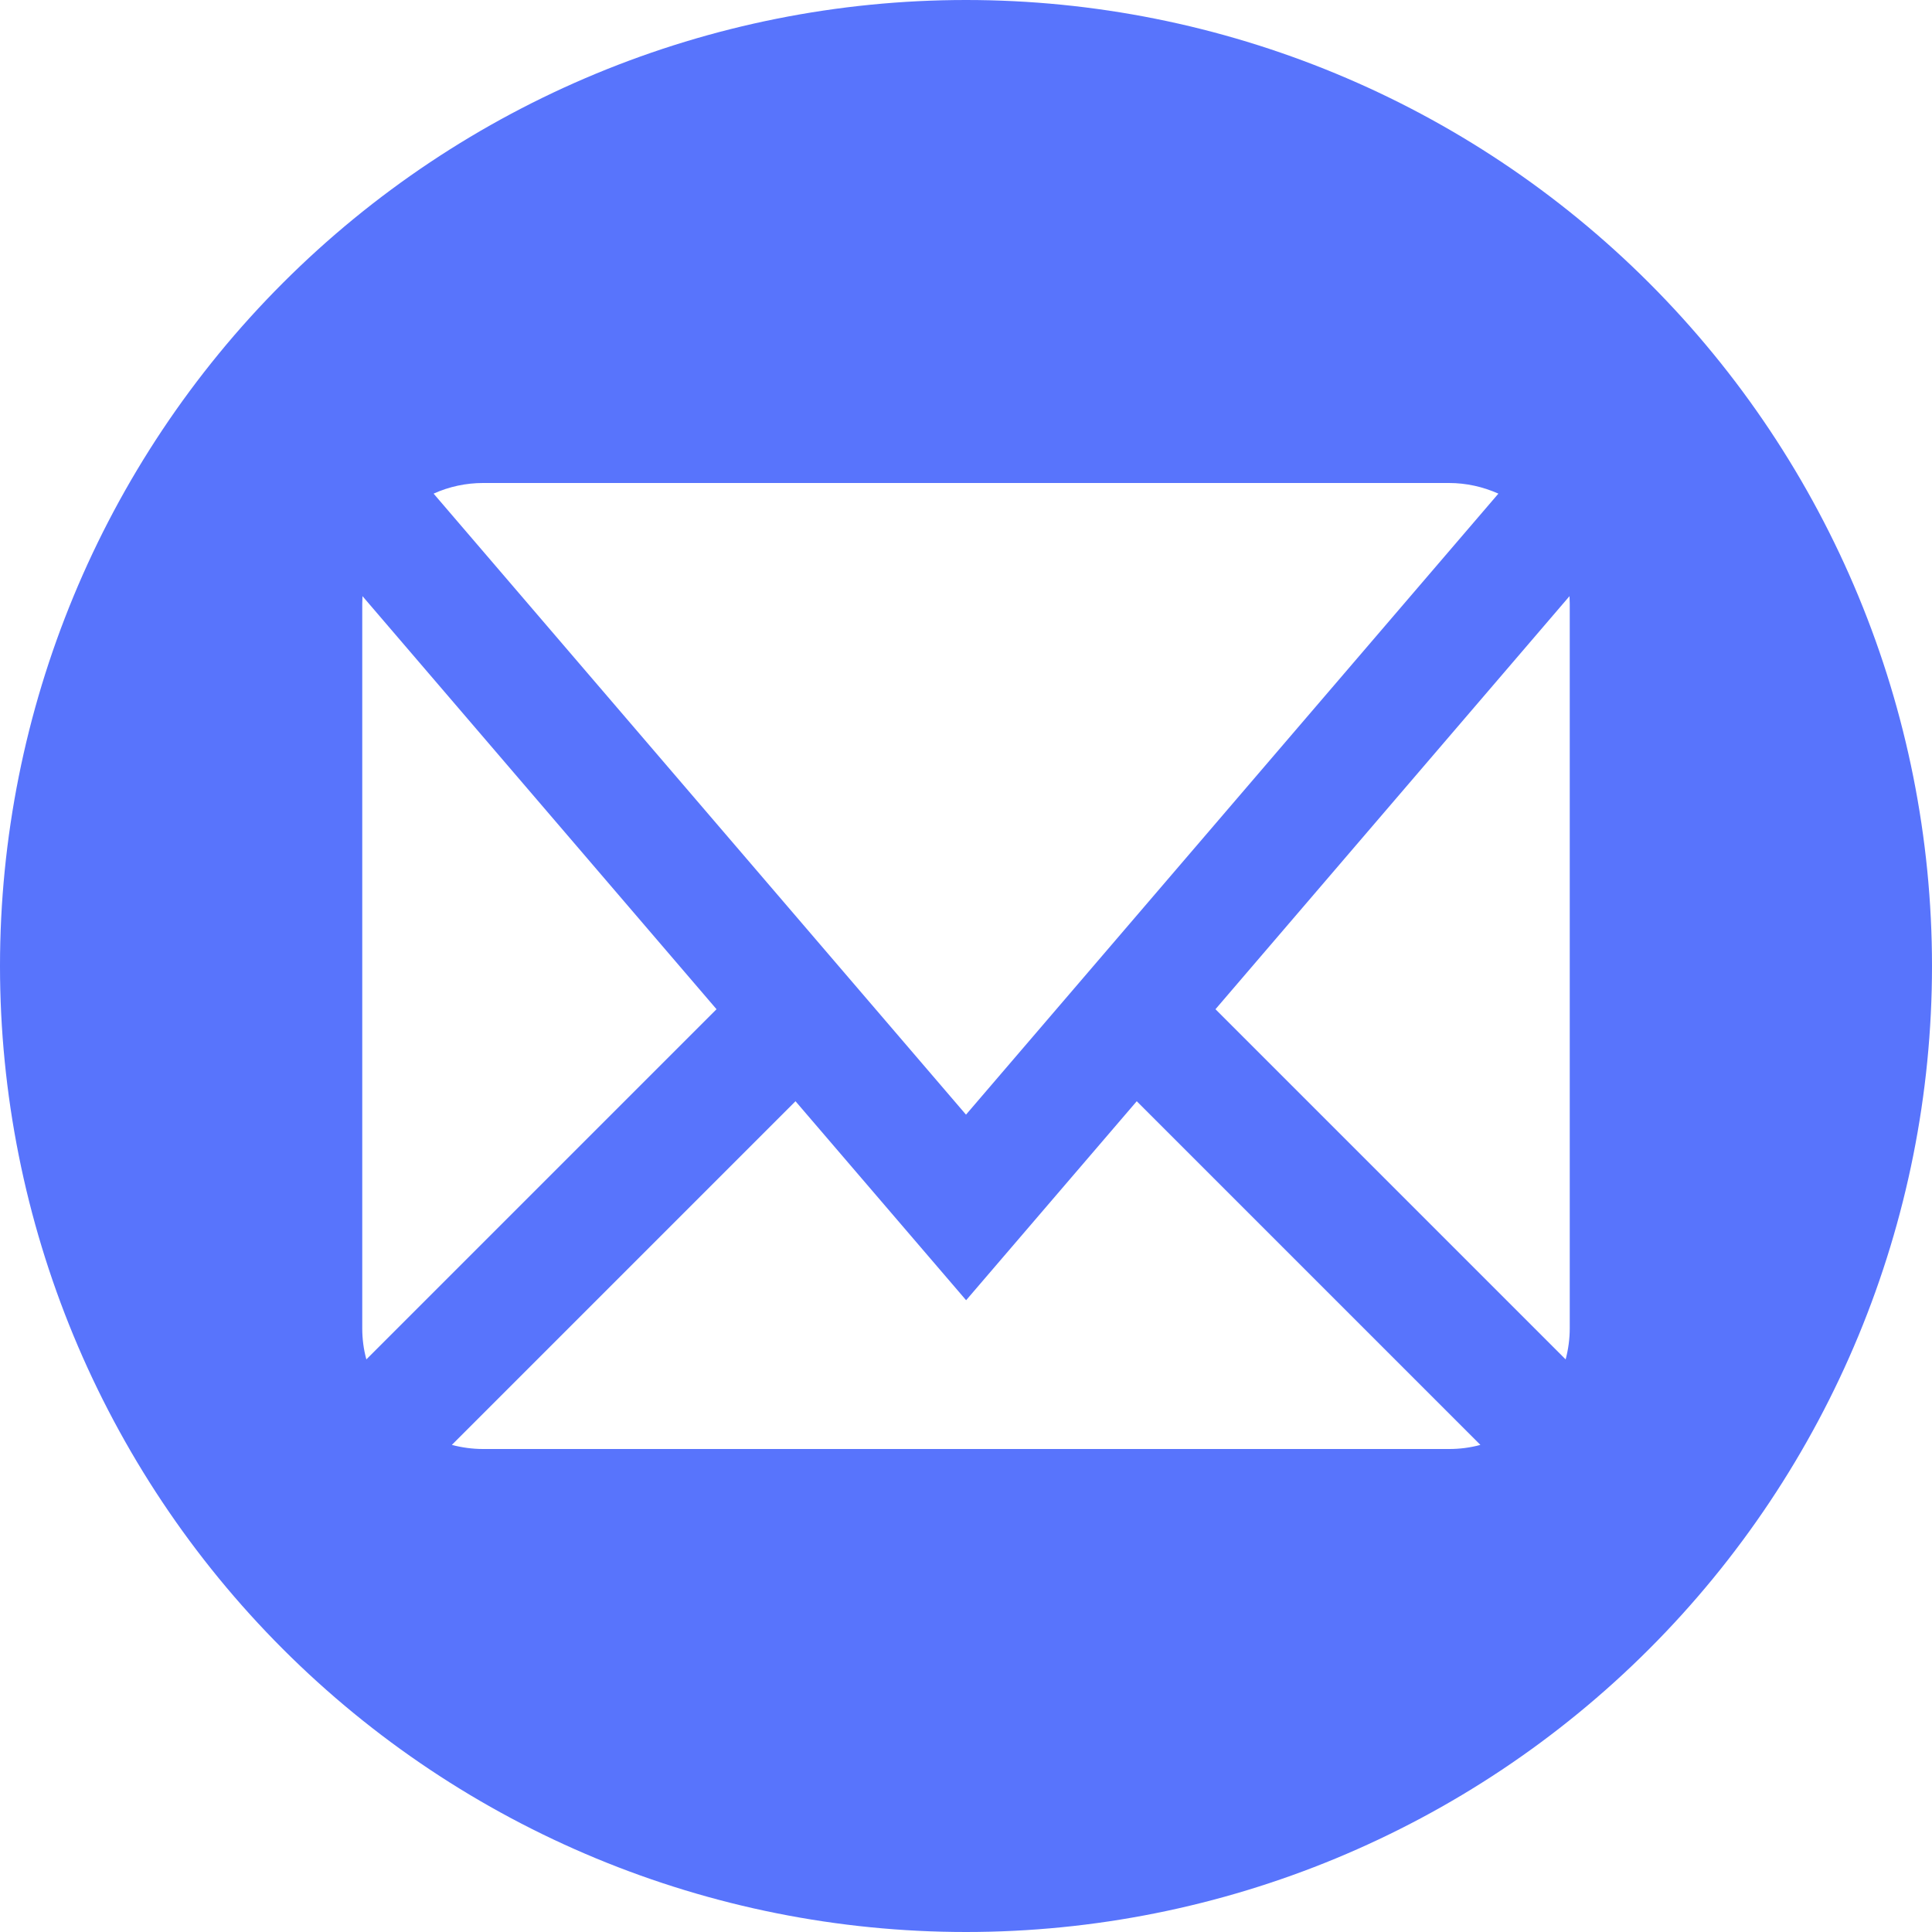 <svg width="16" height="16" viewBox="0 0 16 16" fill="none" xmlns="http://www.w3.org/2000/svg">
<path d="M8 0C5.878 0 3.843 0.843 2.343 2.343C0.843 3.843 0 5.878 0 8C0 10.122 0.843 12.157 2.343 13.657C3.843 15.157 5.878 16 8 16C10.122 16 12.157 15.157 13.657 13.657C15.157 12.157 16 10.122 16 8C16 5.878 15.157 3.843 13.657 2.343C12.157 0.843 10.122 0 8 0ZM4 4H12C12.143 4 12.281 4.031 12.409 4.088L8 9.231L3.591 4.088C3.719 4.03 3.859 4 4 4ZM3 11V5L3.002 4.937L5.934 8.358L3.034 11.258C3.011 11.174 3 11.087 3 11ZM12 12H4C3.912 12 3.825 11.988 3.742 11.966L6.588 9.12L8.001 10.768L9.414 9.12L12.26 11.966C12.176 11.989 12.089 12 12.002 12H12ZM13 11C13 11.088 12.988 11.175 12.966 11.258L10.066 8.358L12.998 4.937L13 5V11Z" fill="#5874fc"/>
</svg>
